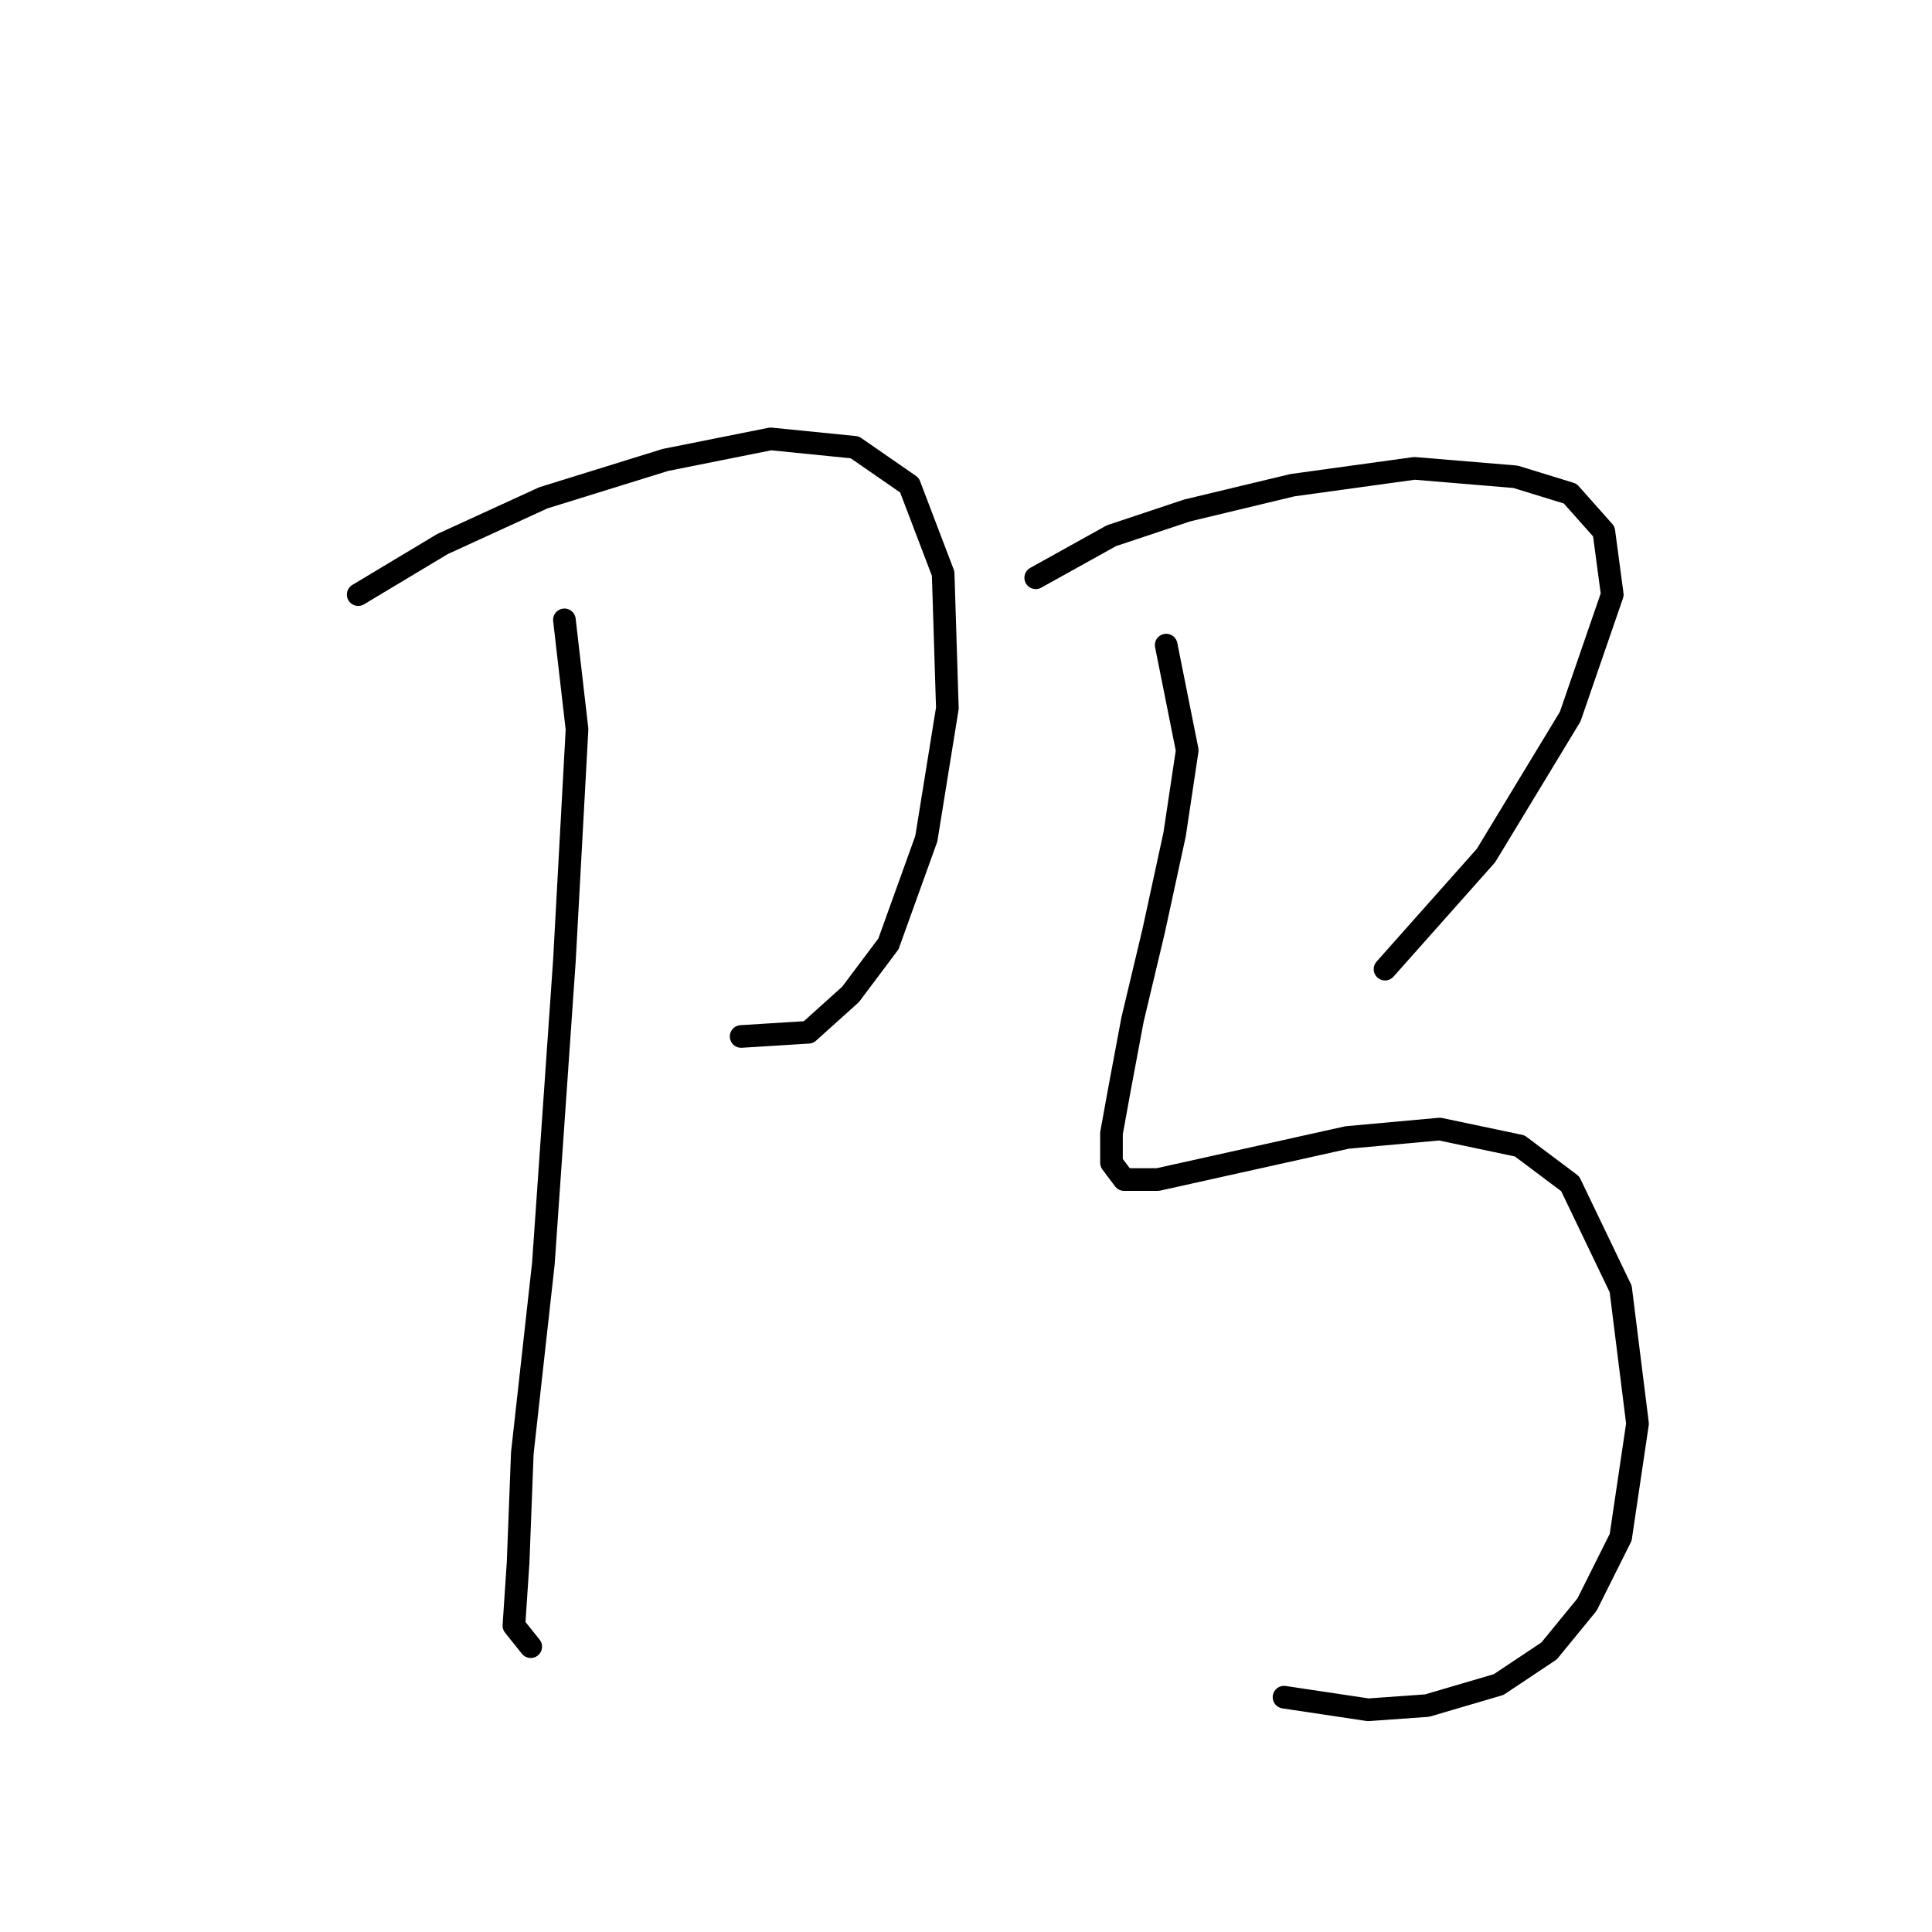 <?xml version="1.0" standalone="no"?>
    <svg width="256" height="256" xmlns="http://www.w3.org/2000/svg" version="1.1">
    <polyline stroke="black" stroke-width="3" stroke-linecap="round" fill="transparent" stroke-linejoin="round" points="47.463 78.788 58.615 72.097 71.998 65.963 88.169 60.944 102.11 58.156 113.262 59.271 120.511 64.29 124.972 76 125.53 93.844 122.742 111.13 117.723 125.071 112.704 131.762 107.128 136.781 98.206 137.338 98.206 137.338 " />
        <polyline stroke="black" stroke-width="3" stroke-linecap="round" fill="transparent" stroke-linejoin="round" points="74.786 82.134 76.459 96.632 74.786 127.301 71.998 167.45 69.21 192.543 68.652 207.041 68.095 215.405 70.325 218.193 70.325 218.193 " />
        <polyline stroke="black" stroke-width="3" stroke-linecap="round" fill="transparent" stroke-linejoin="round" points="137.24 76.558 147.277 70.981 157.314 67.636 171.255 64.29 187.425 62.059 200.808 63.175 208.057 65.405 212.518 70.424 213.634 78.788 208.057 94.959 196.905 113.36 183.522 128.416 183.522 128.416 " />
        <polyline stroke="black" stroke-width="3" stroke-linecap="round" fill="transparent" stroke-linejoin="round" points="154.526 85.479 157.314 99.42 155.641 110.572 152.853 123.398 150.065 135.108 148.392 144.03 147.277 150.163 147.277 154.067 148.95 156.297 153.411 156.297 163.448 154.067 178.504 150.721 190.771 149.606 201.366 151.836 208.057 156.855 214.749 170.795 216.979 188.639 214.749 203.695 210.288 212.617 205.269 218.751 198.578 223.212 189.098 226 181.292 226.557 170.139 224.885 170.139 224.885 " />
        </svg>